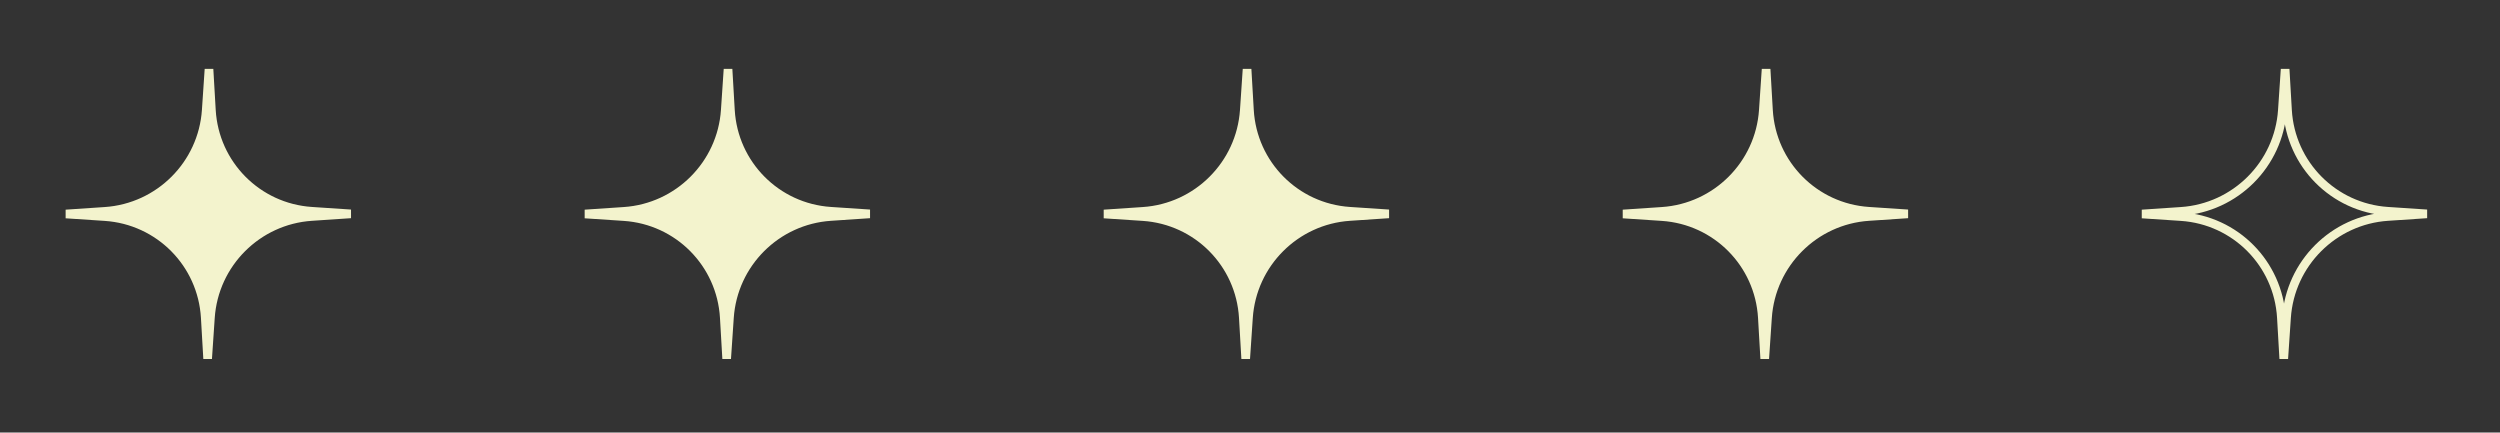 <svg width="289" height="50" viewBox="0 0 289 50" fill="none" xmlns="http://www.w3.org/2000/svg">
<rect x="0" y="0" width="289" height="50" fill="#333333" stroke="none"/>
<path d="M23.841 12.739L24.161 7.991L24.437 12.739C24.801 19.006 29.76 24.007 36.024 24.423L40.545 24.723L36.021 25.027C29.753 25.448 24.747 30.453 24.324 36.721L24.003 41.469L23.728 36.721C23.364 30.453 18.404 25.453 12.14 25.037L7.62 24.737L12.143 24.433C18.411 24.012 23.418 19.007 23.841 12.739Z" fill="#F3F3CD" stroke="#F3F3CD"/>
<path d="M83.841 12.739L84.161 7.991L84.437 12.739C84.801 19.006 89.76 24.007 96.024 24.423L100.545 24.723L96.021 25.027C89.753 25.448 84.747 30.453 84.324 36.721L84.003 41.469L83.728 36.721C83.364 30.453 78.404 25.453 72.14 25.037L67.62 24.737L72.143 24.433C78.411 24.012 83.418 19.007 83.841 12.739Z" fill="#F3F3CD" stroke="#F3F3CD"/>
<path d="M143.841 12.739L144.161 7.991L144.437 12.739C144.801 19.006 149.76 24.007 156.024 24.423L160.545 24.723L156.021 25.027C149.753 25.448 144.747 30.453 144.324 36.721L144.003 41.469L143.728 36.721C143.364 30.453 138.405 25.453 132.14 25.037L127.62 24.737L132.143 24.433C138.411 24.012 143.418 19.007 143.841 12.739Z" fill="#F3F3CD" stroke="#F3F3CD"/>
<path d="M203.841 12.739L204.161 7.991L204.437 12.739C204.801 19.006 209.76 24.007 216.024 24.423L220.545 24.723L216.021 25.027C209.753 25.448 204.747 30.453 204.324 36.721L204.003 41.469L203.728 36.721C203.364 30.453 198.405 25.453 192.14 25.037L187.62 24.737L192.143 24.433C198.411 24.012 203.418 19.007 203.841 12.739Z" fill="#F3F3CD" stroke="#F3F3CD"/>
<path d="M263.841 12.739L264.161 7.991L264.437 12.739C264.801 19.006 269.76 24.007 276.024 24.423L280.545 24.723L276.021 25.027C269.753 25.448 264.747 30.453 264.324 36.721L264.003 41.469L263.728 36.721C263.364 30.453 258.405 25.453 252.14 25.037L247.62 24.737L252.143 24.433C258.411 24.012 263.418 19.007 263.841 12.739Z" stroke="#F3F3CD"/>
</svg>
